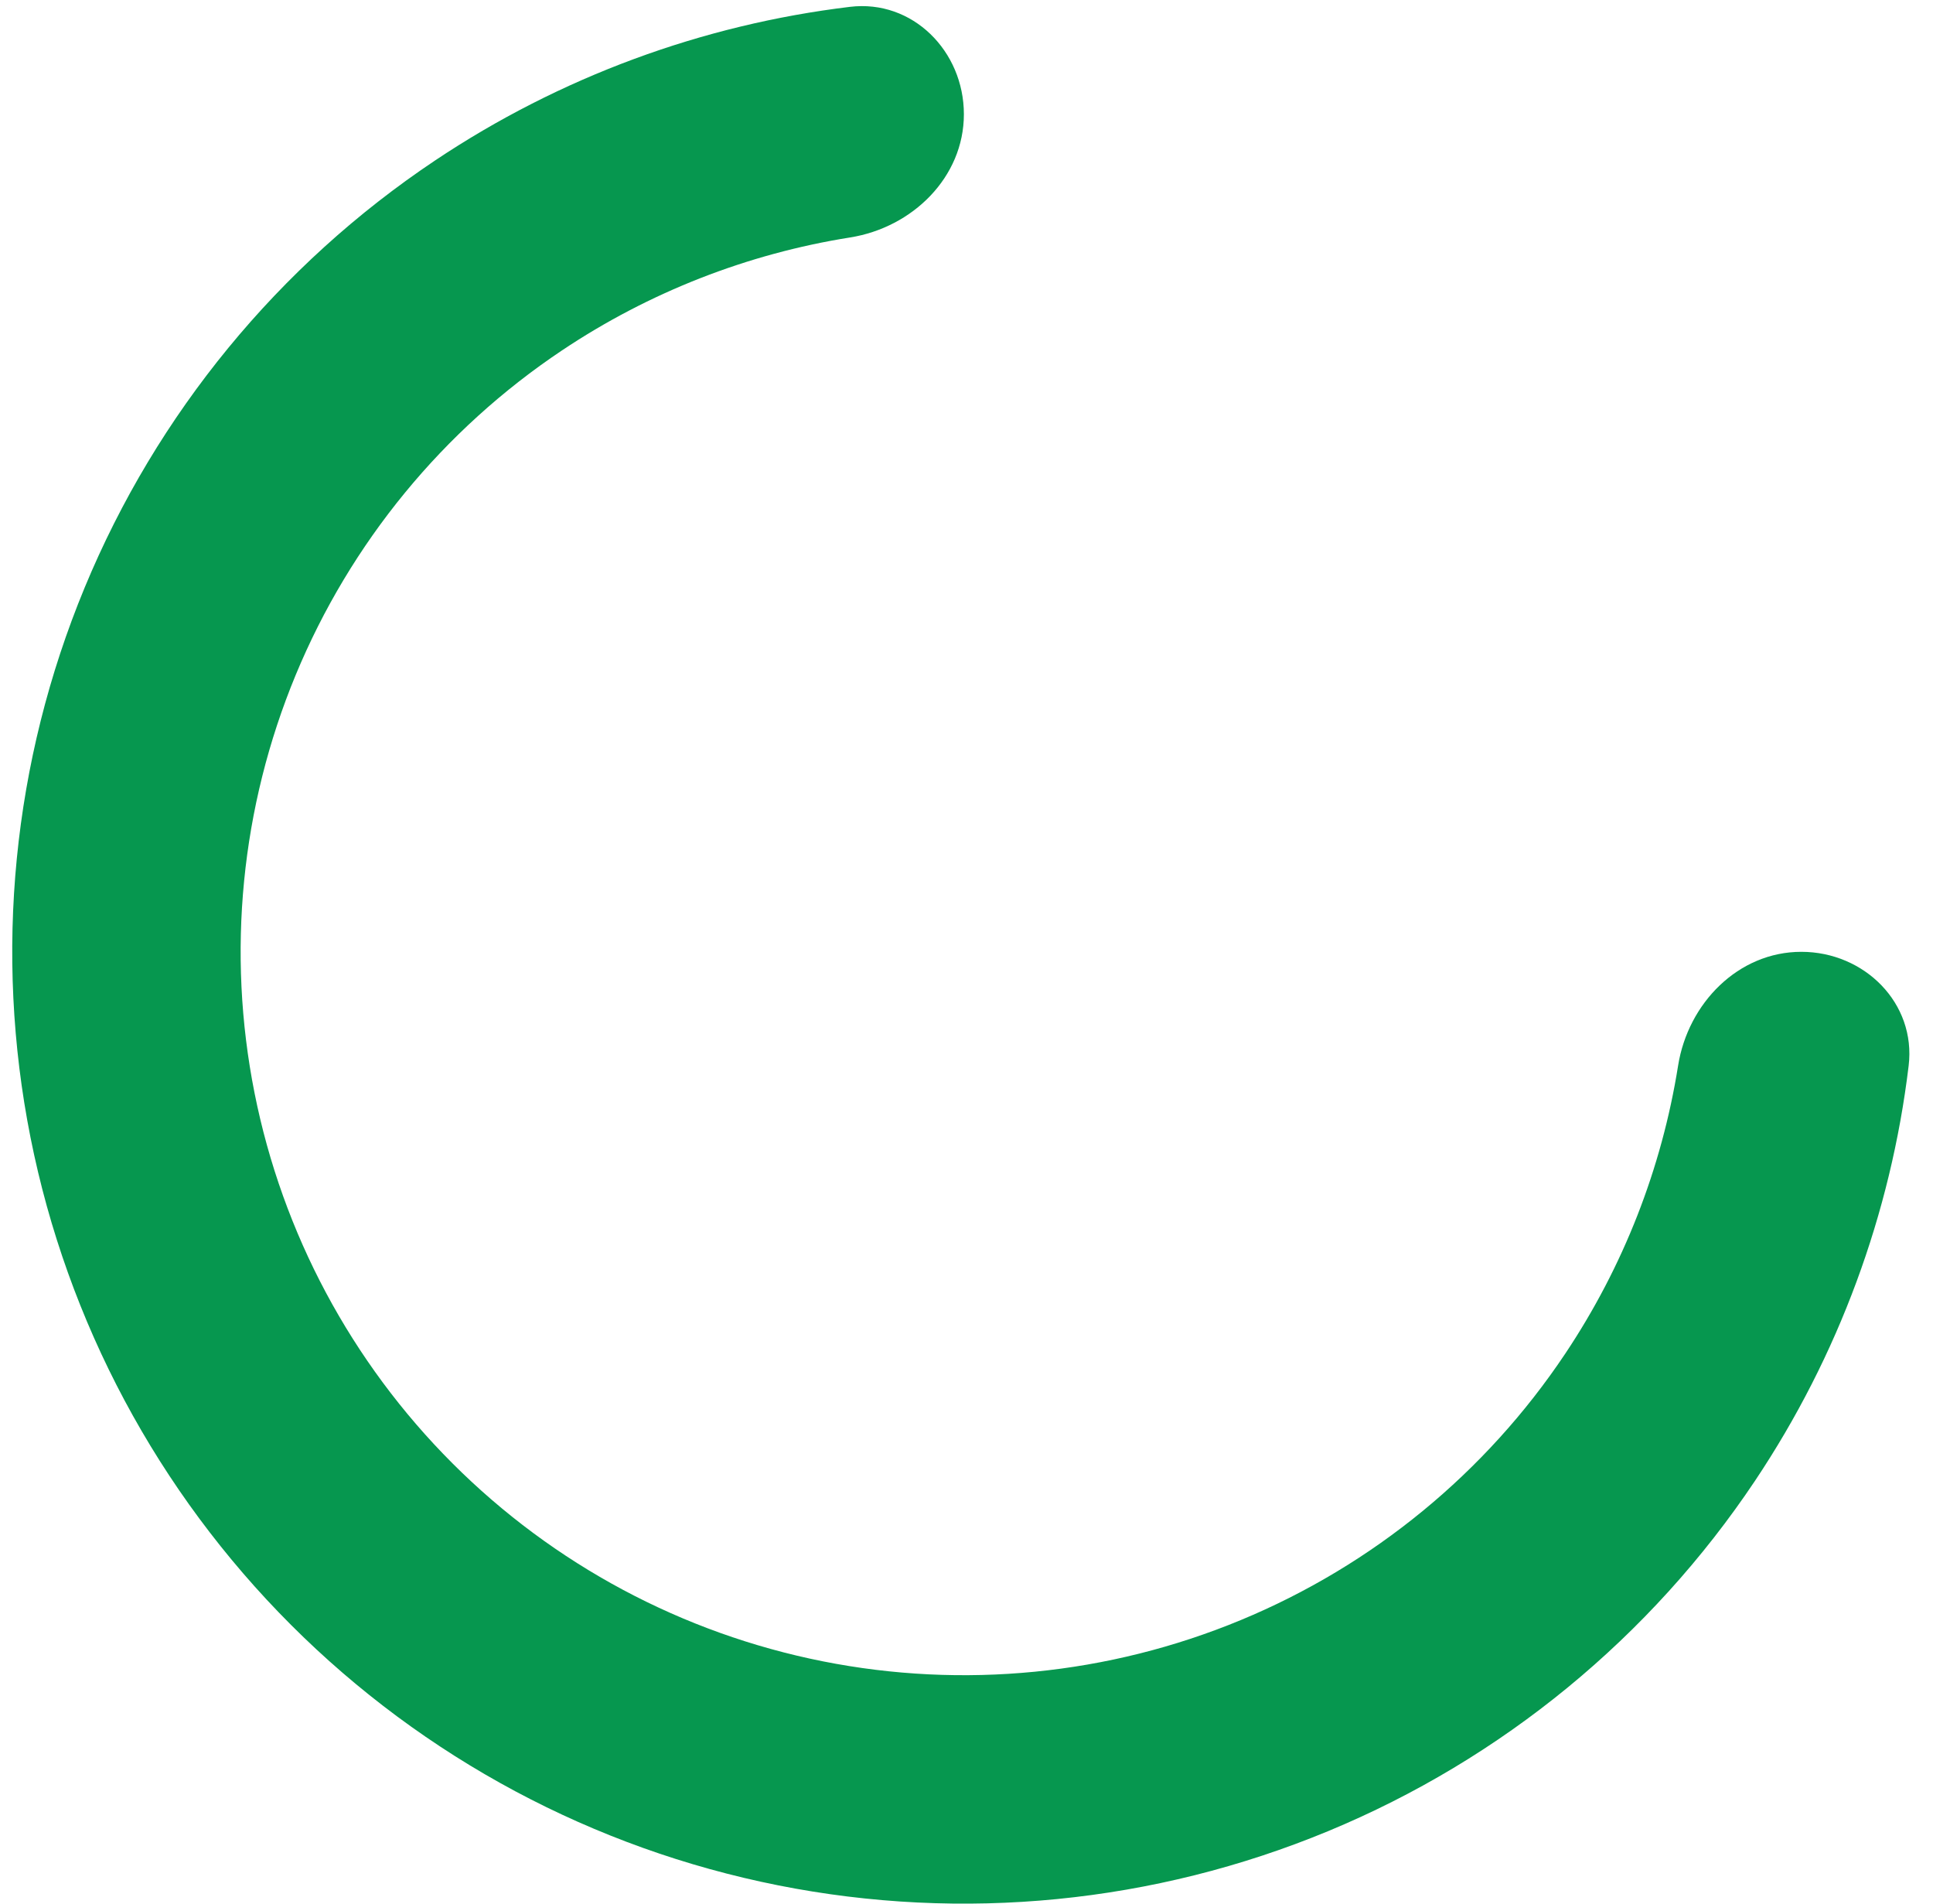 <svg width="65" height="64" viewBox="0 0 65 64" fill="none" xmlns="http://www.w3.org/2000/svg">
<path d="M60.572 32C62.692 32 64.435 33.725 64.181 35.831C63.582 40.803 61.821 45.584 59.019 49.778C55.502 55.041 50.505 59.142 44.657 61.564C38.81 63.986 32.376 64.62 26.169 63.385C19.961 62.15 14.259 59.103 9.784 54.627C5.309 50.152 2.261 44.45 1.026 38.243C-0.208 32.035 0.425 25.601 2.847 19.754C5.269 13.907 9.371 8.909 14.633 5.393C18.827 2.591 23.608 0.83 28.581 0.23C30.686 -0.024 32.412 1.719 32.412 3.84C32.412 5.961 30.682 7.649 28.587 7.983C25.137 8.532 21.83 9.821 18.9 11.779C14.901 14.451 11.784 18.249 9.943 22.693C8.102 27.137 7.621 32.027 8.559 36.745C9.497 41.462 11.814 45.796 15.215 49.197C18.616 52.598 22.949 54.914 27.667 55.853C32.385 56.791 37.275 56.309 41.718 54.469C46.162 52.628 49.961 49.511 52.633 45.511C54.591 42.581 55.88 39.275 56.429 35.824C56.763 33.73 58.451 32 60.572 32Z" fill="#06974F"/>
</svg>
